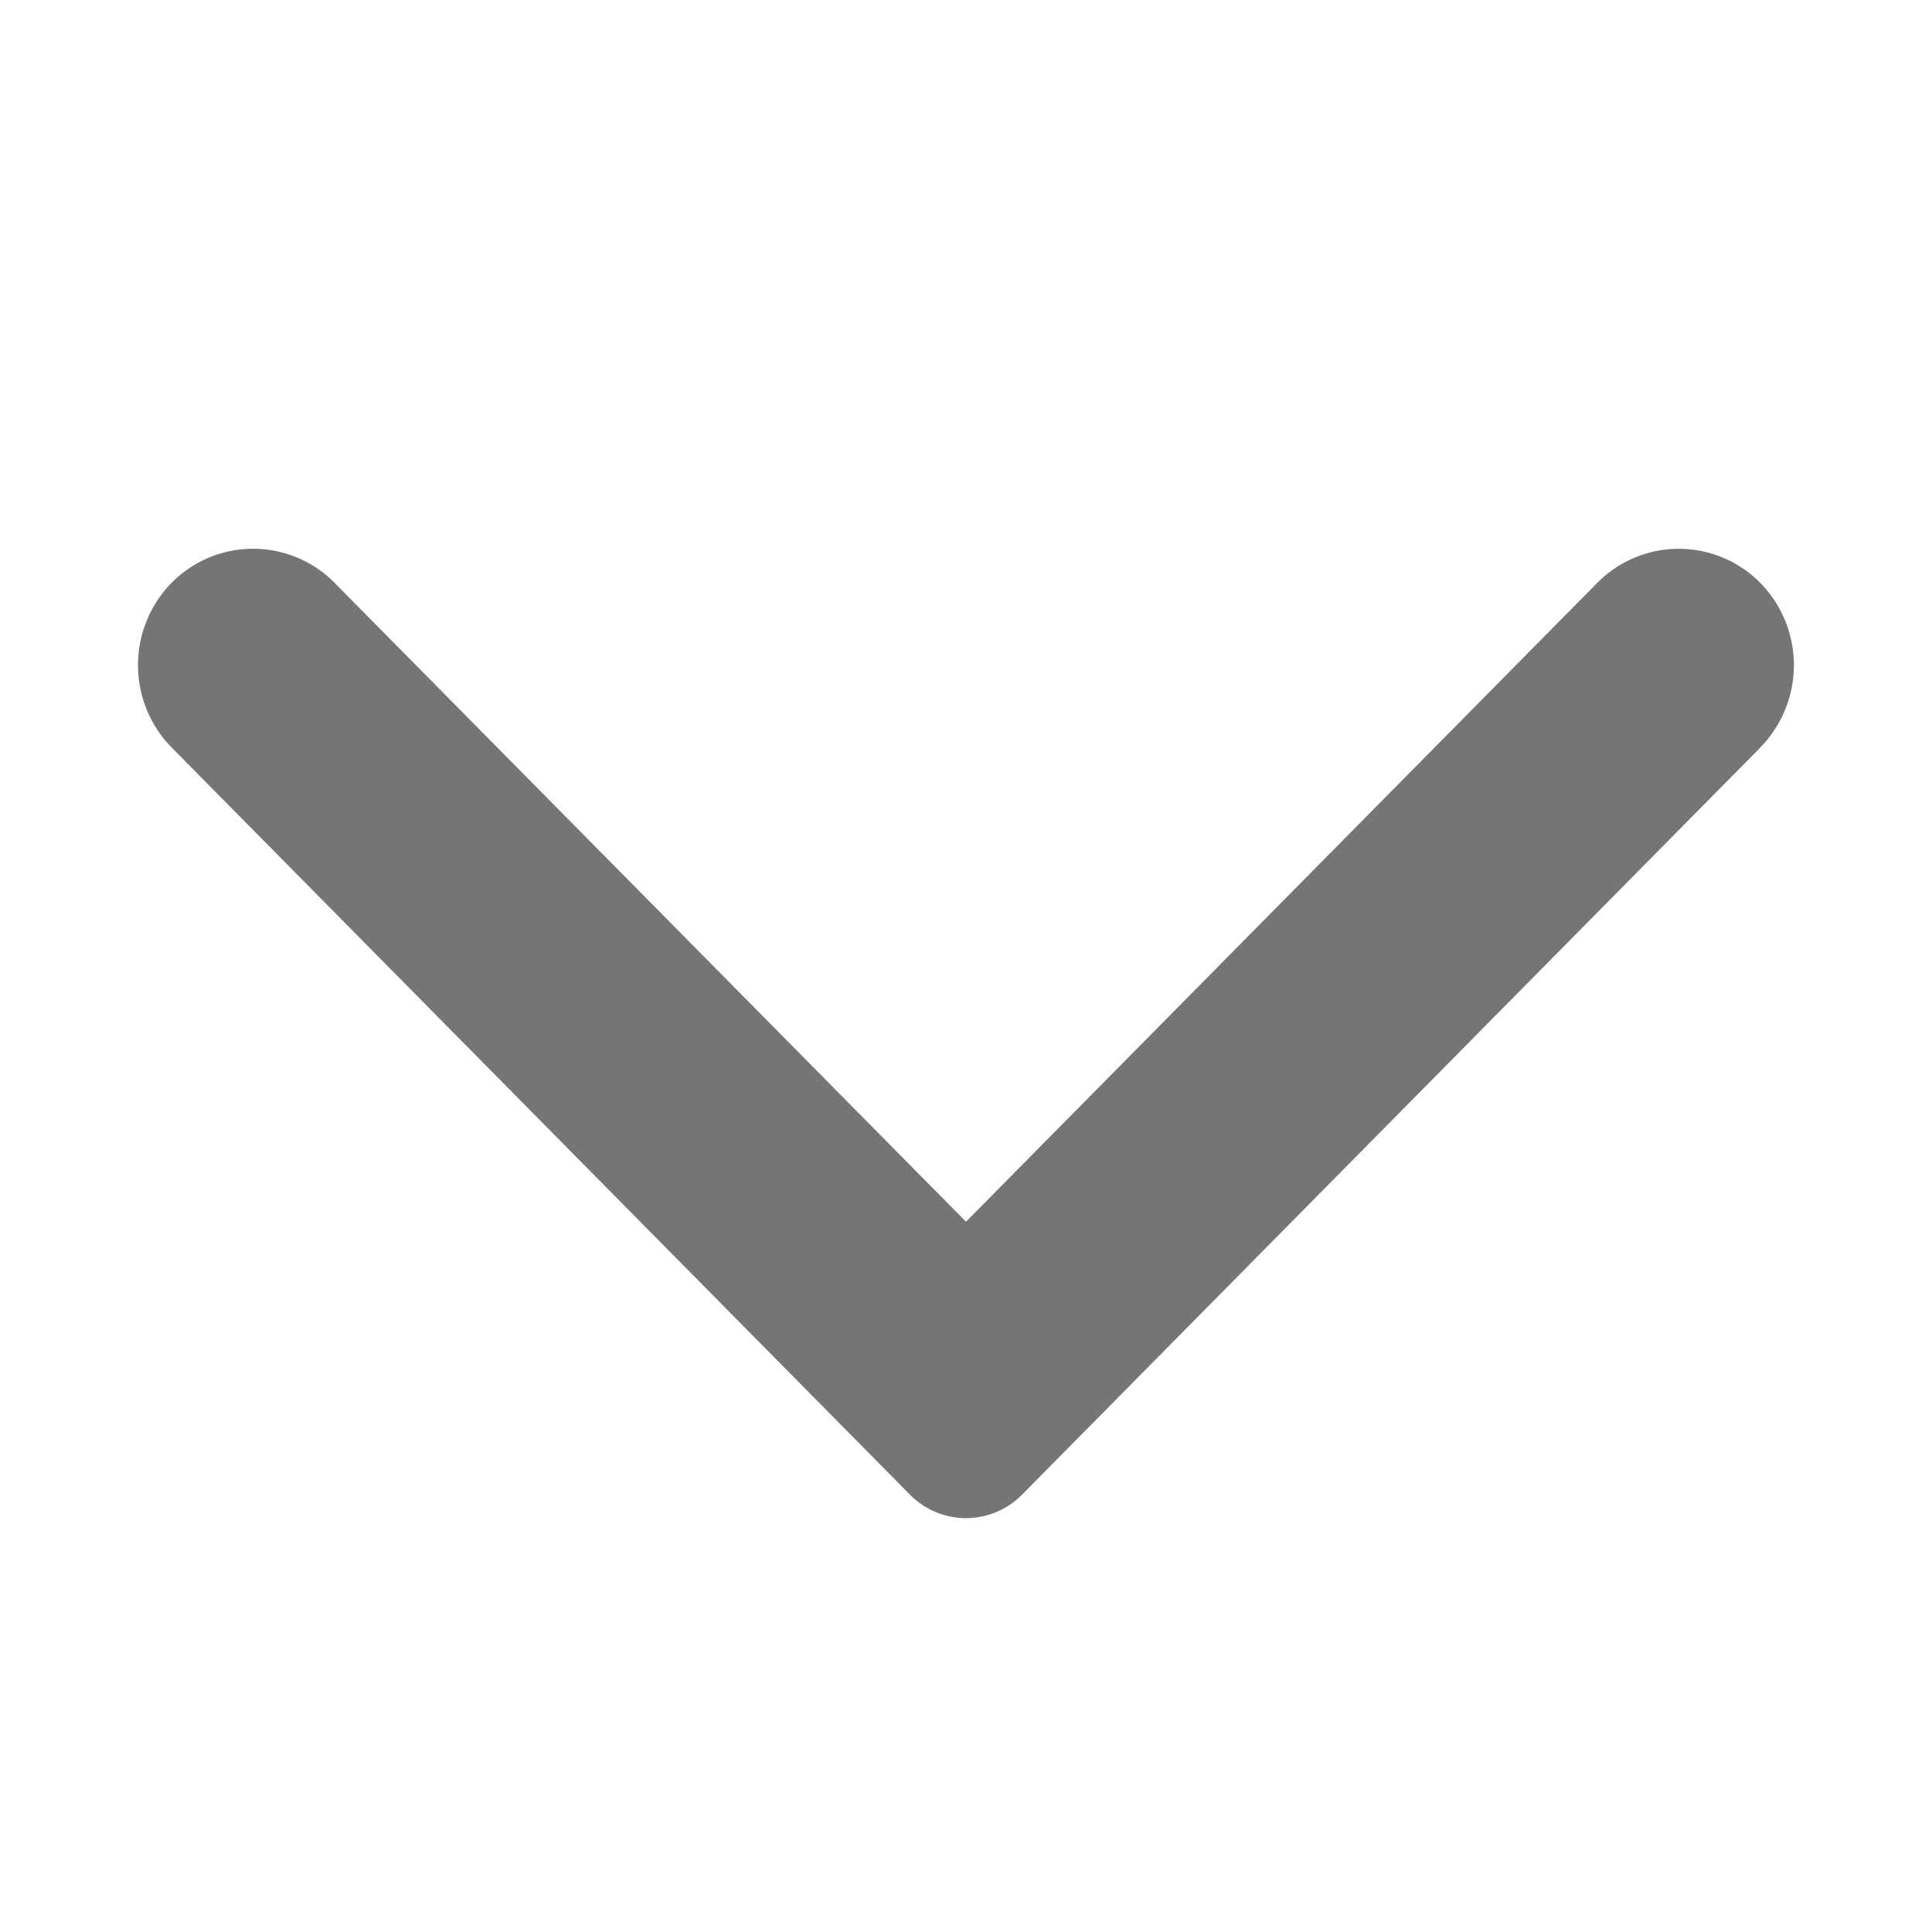 <svg xmlns="http://www.w3.org/2000/svg" width="14" height="14" viewBox="0 0 14 14">
    <path fill="#757575" fill-rule="evenodd" d="M12.756 5.417L7.407 10.83a.57.57 0 0 1-.814 0L1.244 5.417a.852.852 0 0 1 0-1.194.829.829 0 0 1 1.18 0L7 8.853l4.575-4.63a.83.83 0 0 1 1.18 0 .852.852 0 0 1 0 1.194"/>
</svg>
